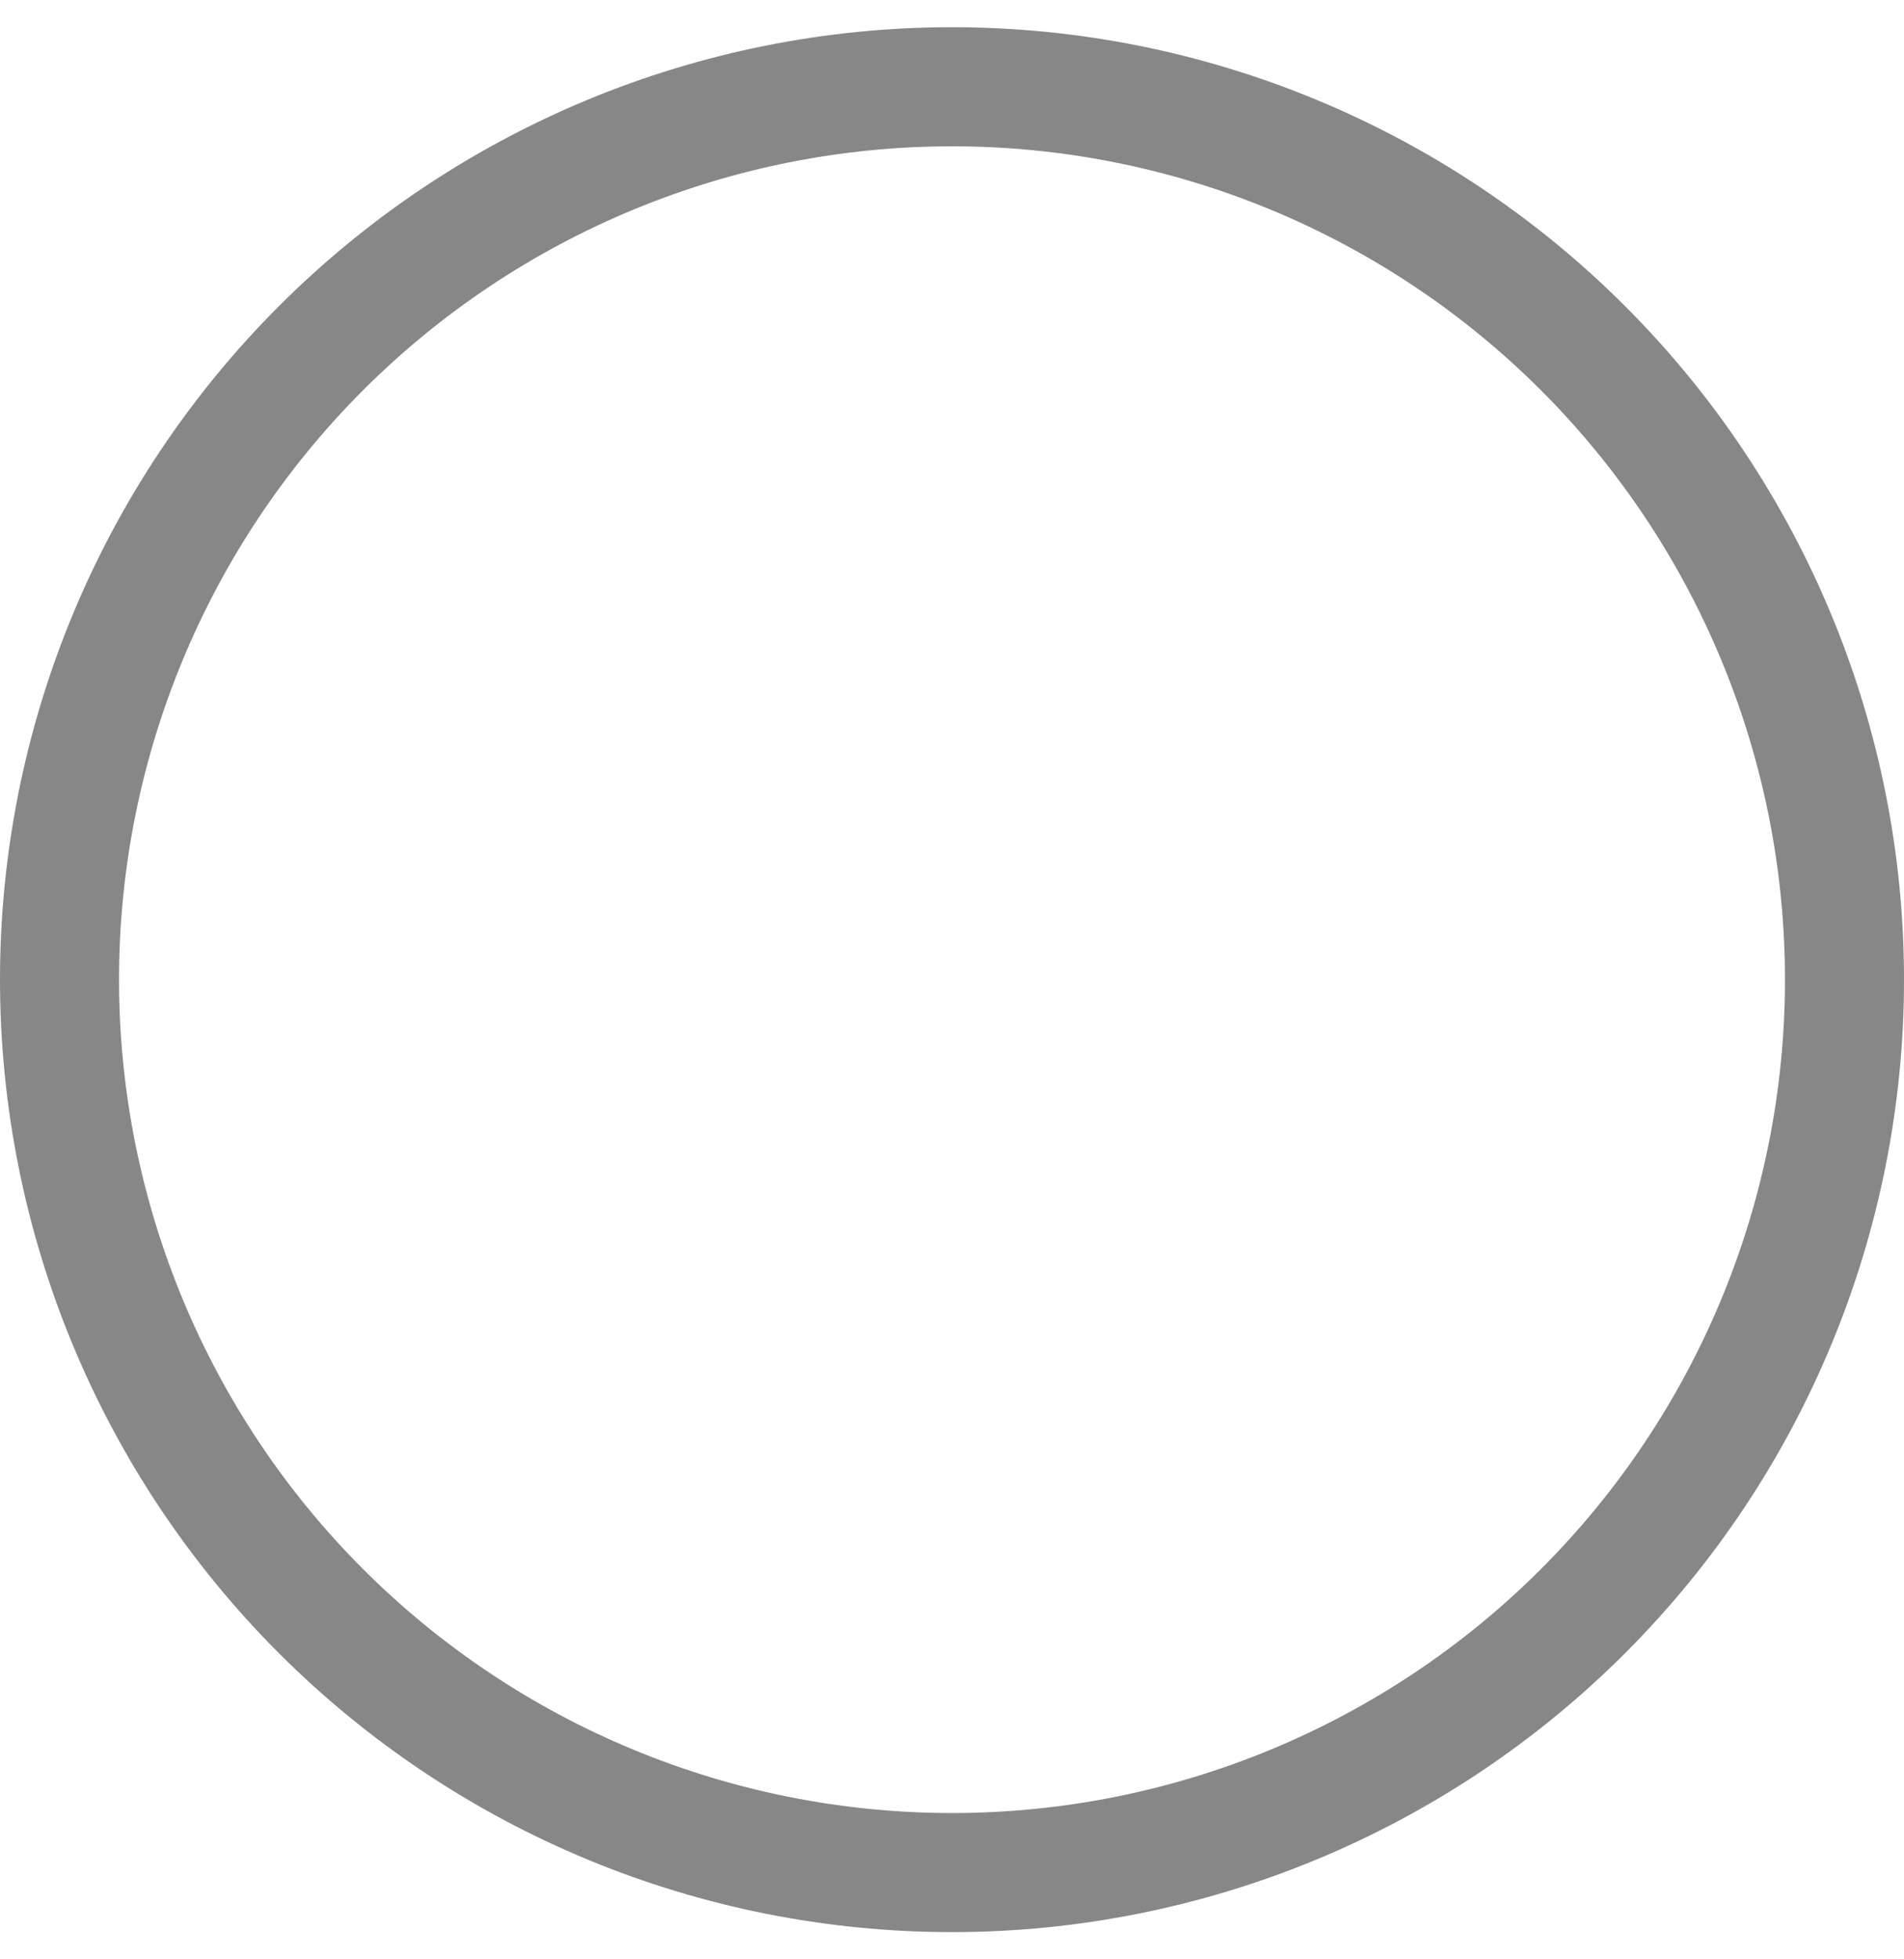 <svg width="35" height="36" viewBox="0 0 35 36" fill="none" xmlns="http://www.w3.org/2000/svg">
<g clip-path="url(#clip0_5_23)">
<path d="M17.5 33.312C13.439 33.312 9.544 31.699 6.672 28.828C3.801 25.956 2.188 22.061 2.188 18C2.188 13.939 3.801 10.044 6.672 7.172C9.544 4.301 13.439 2.688 17.5 2.688C21.561 2.688 25.456 4.301 28.328 7.172C31.199 10.044 32.812 13.939 32.812 18C32.812 22.061 31.199 25.956 28.328 28.828C25.456 31.699 21.561 33.312 17.5 33.312ZM17.5 35.5C22.141 35.5 26.593 33.656 29.874 30.374C33.156 27.093 35 22.641 35 18C35 13.359 33.156 8.908 29.874 5.626C26.593 2.344 22.141 0.5 17.5 0.5C12.859 0.5 8.408 2.344 5.126 5.626C1.844 8.908 0 13.359 0 18C0 22.641 1.844 27.093 5.126 30.374C8.408 33.656 12.859 35.5 17.5 35.5Z" fill="#878787"/>
</g>
<defs>
<clipPath id="clip0_5_23">
<rect width="35" height="35" fill="white" transform="translate(0 0.5)"/>
</clipPath>
</defs>
</svg>
